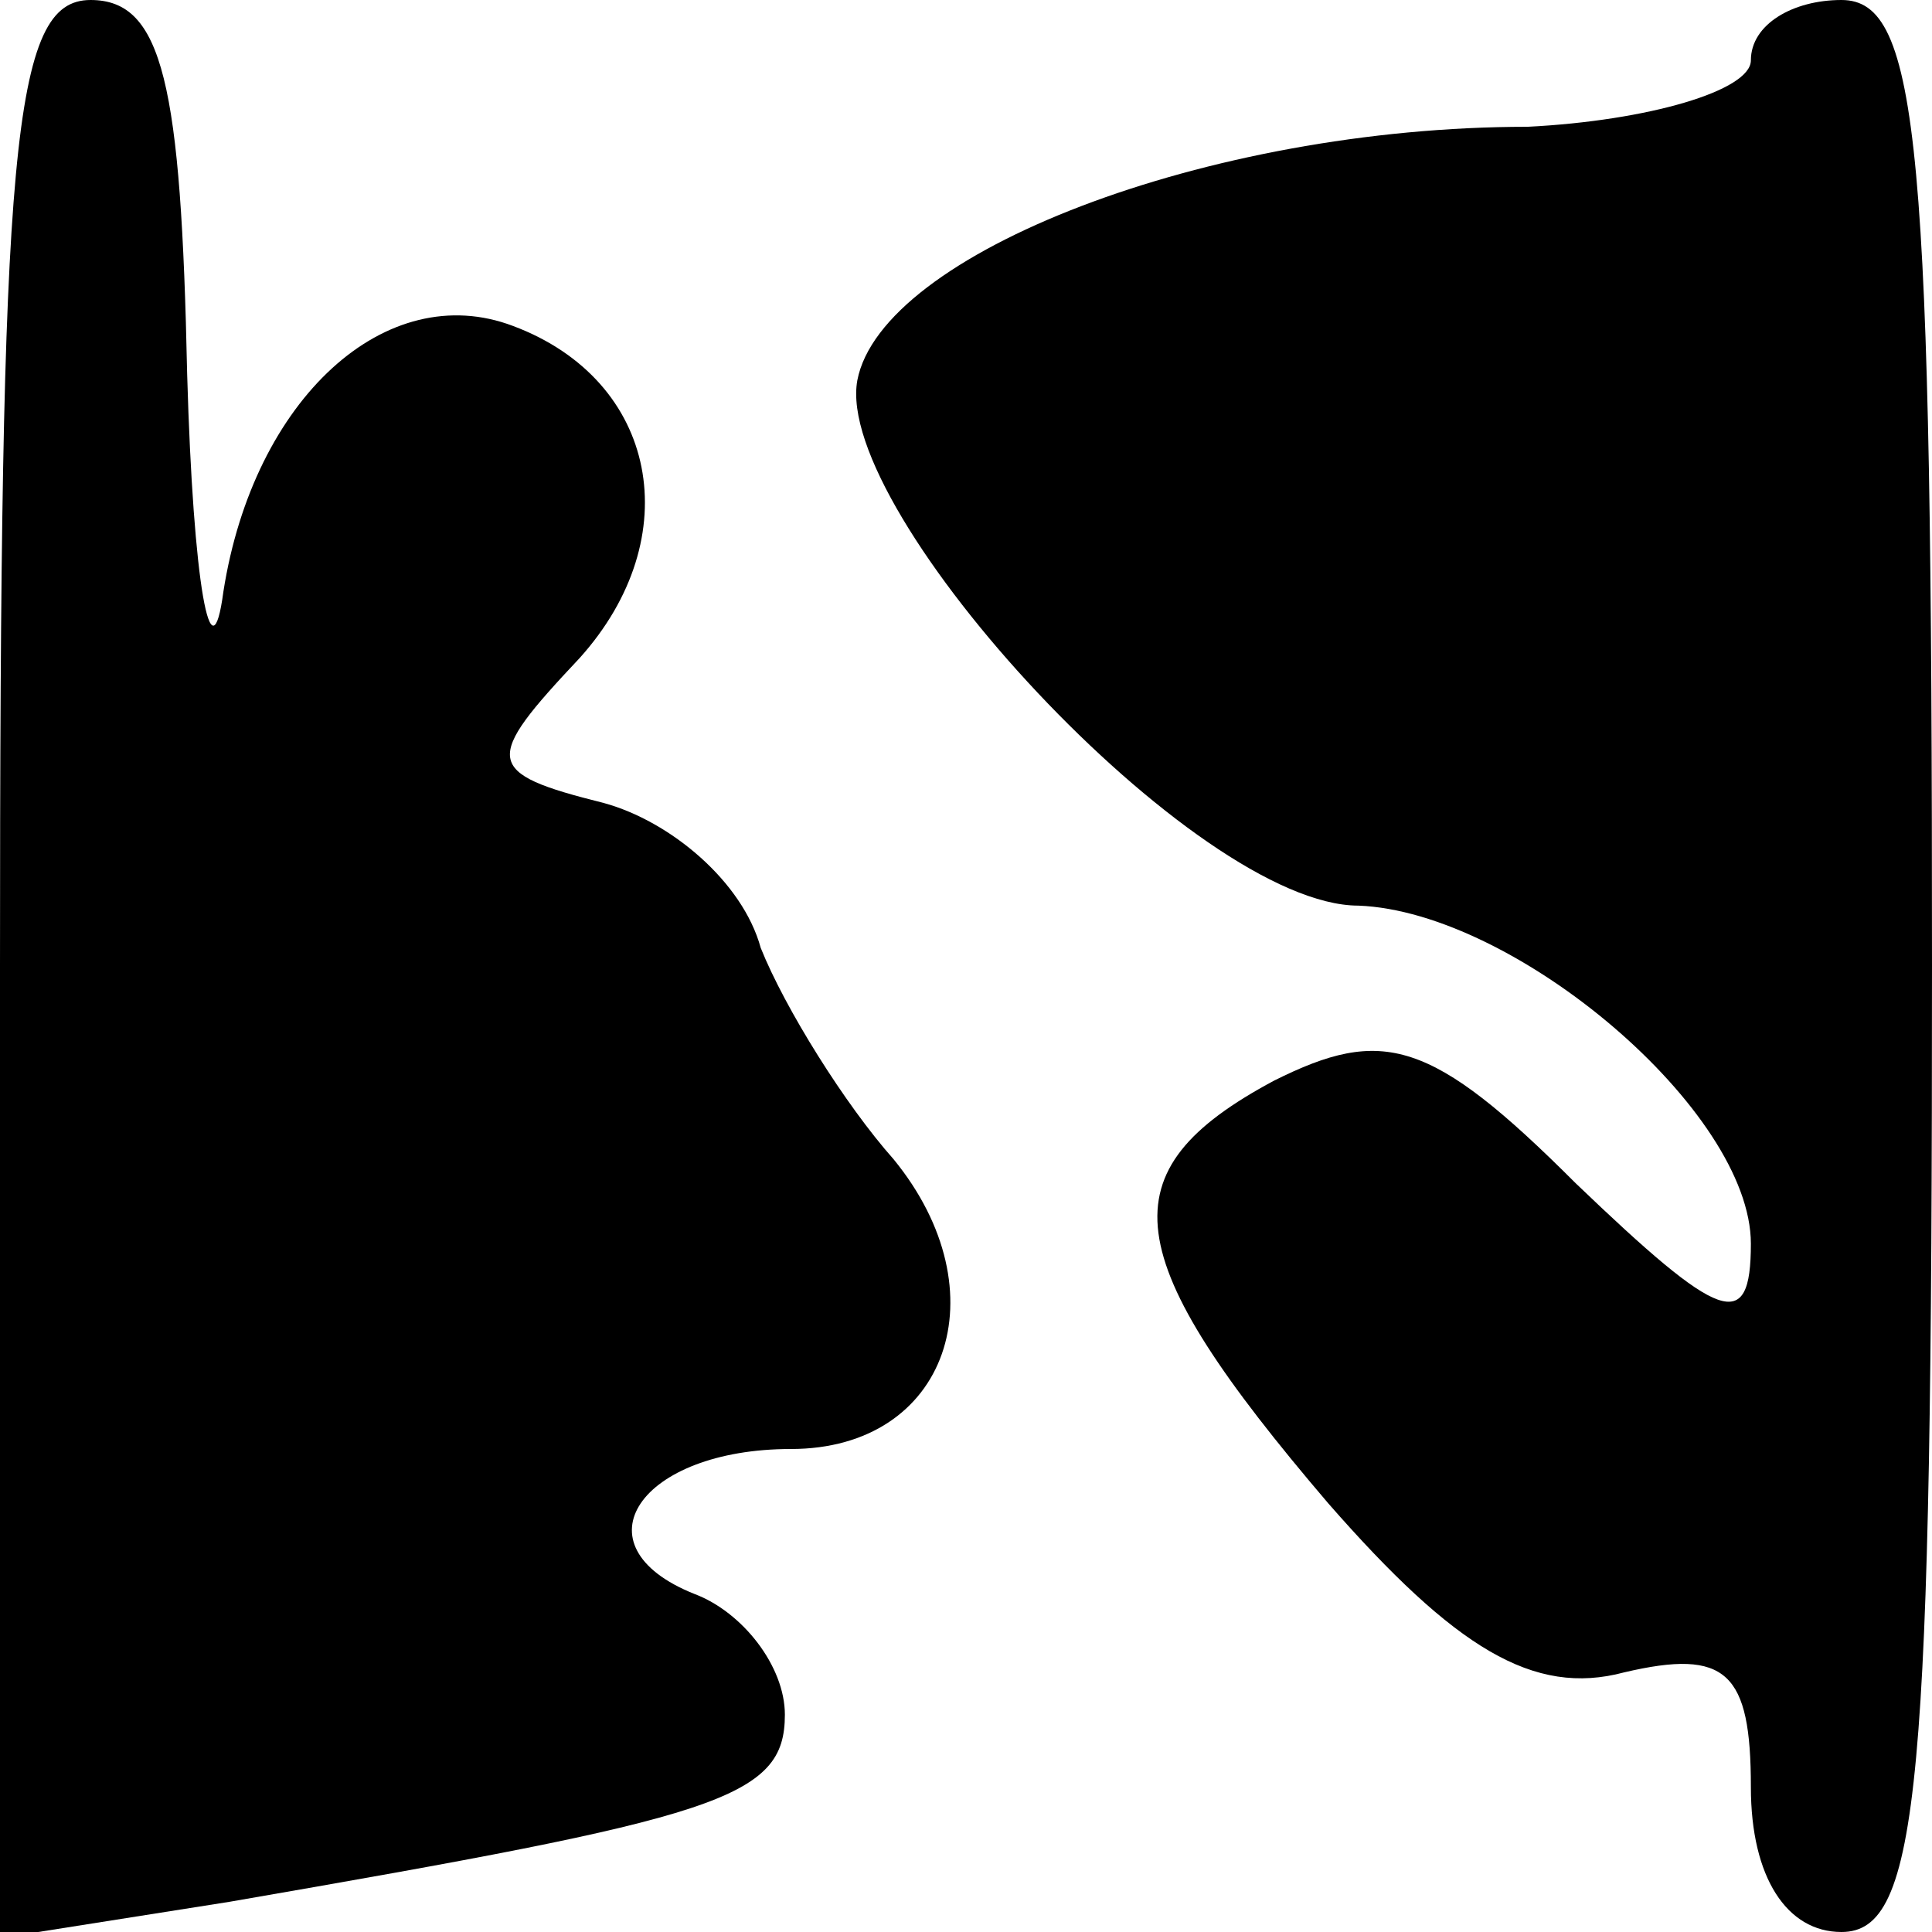 <?xml version="1.0" standalone="no"?>
<!DOCTYPE svg PUBLIC "-//W3C//DTD SVG 20010904//EN"
 "http://www.w3.org/TR/2001/REC-SVG-20010904/DTD/svg10.dtd">
<svg version="1.0" xmlns="http://www.w3.org/2000/svg"
 width="32pt" height="32pt" viewBox="0 0 32 32"
 preserveAspectRatio="xMidYMid meet">
<g transform="translate(0,32) scale(0.1,-0.1)"
fill="#000000" stroke="none">
<path fill="#000000" stroke="none" d="M0 160 l0 -161 38 6 c81 14 92 17 92
31 0 8 -7 17 -15 20 -20 8 -9 24 16 24 26 0 35 26 17 48 -8 9 -18 25 -22 35
-3 11 -15 21 -26 24 -20 5 -20 7 -4 24 18 20 13 46 -11 55 -21 8 -43 -12 -48
-44 -2 -15 -5 1 -6 36 -1 48 -4 62 -16 62 -13 0 -15 -24 -15 -160z"/>
<path fill="#000000" stroke="none" d="M290 310 c0 -5 -17 -10 -37 -11 -53 0
-107 -21 -111 -42 -4 -22 56 -87 83 -87 26 -1 65 -34 65 -56 0 -15 -5 -13 -29
10 -24 24 -32 26 -50 17 -28 -15 -26 -29 9 -70 21 -24 34 -32 49 -28 17 4 21
0 21 -19 0 -15 6 -24 15 -24 13 0 15 24 15 160 0 136 -2 160 -15 160 -8 0 -15
-4 -15 -10z"/>
</g>
</svg>
